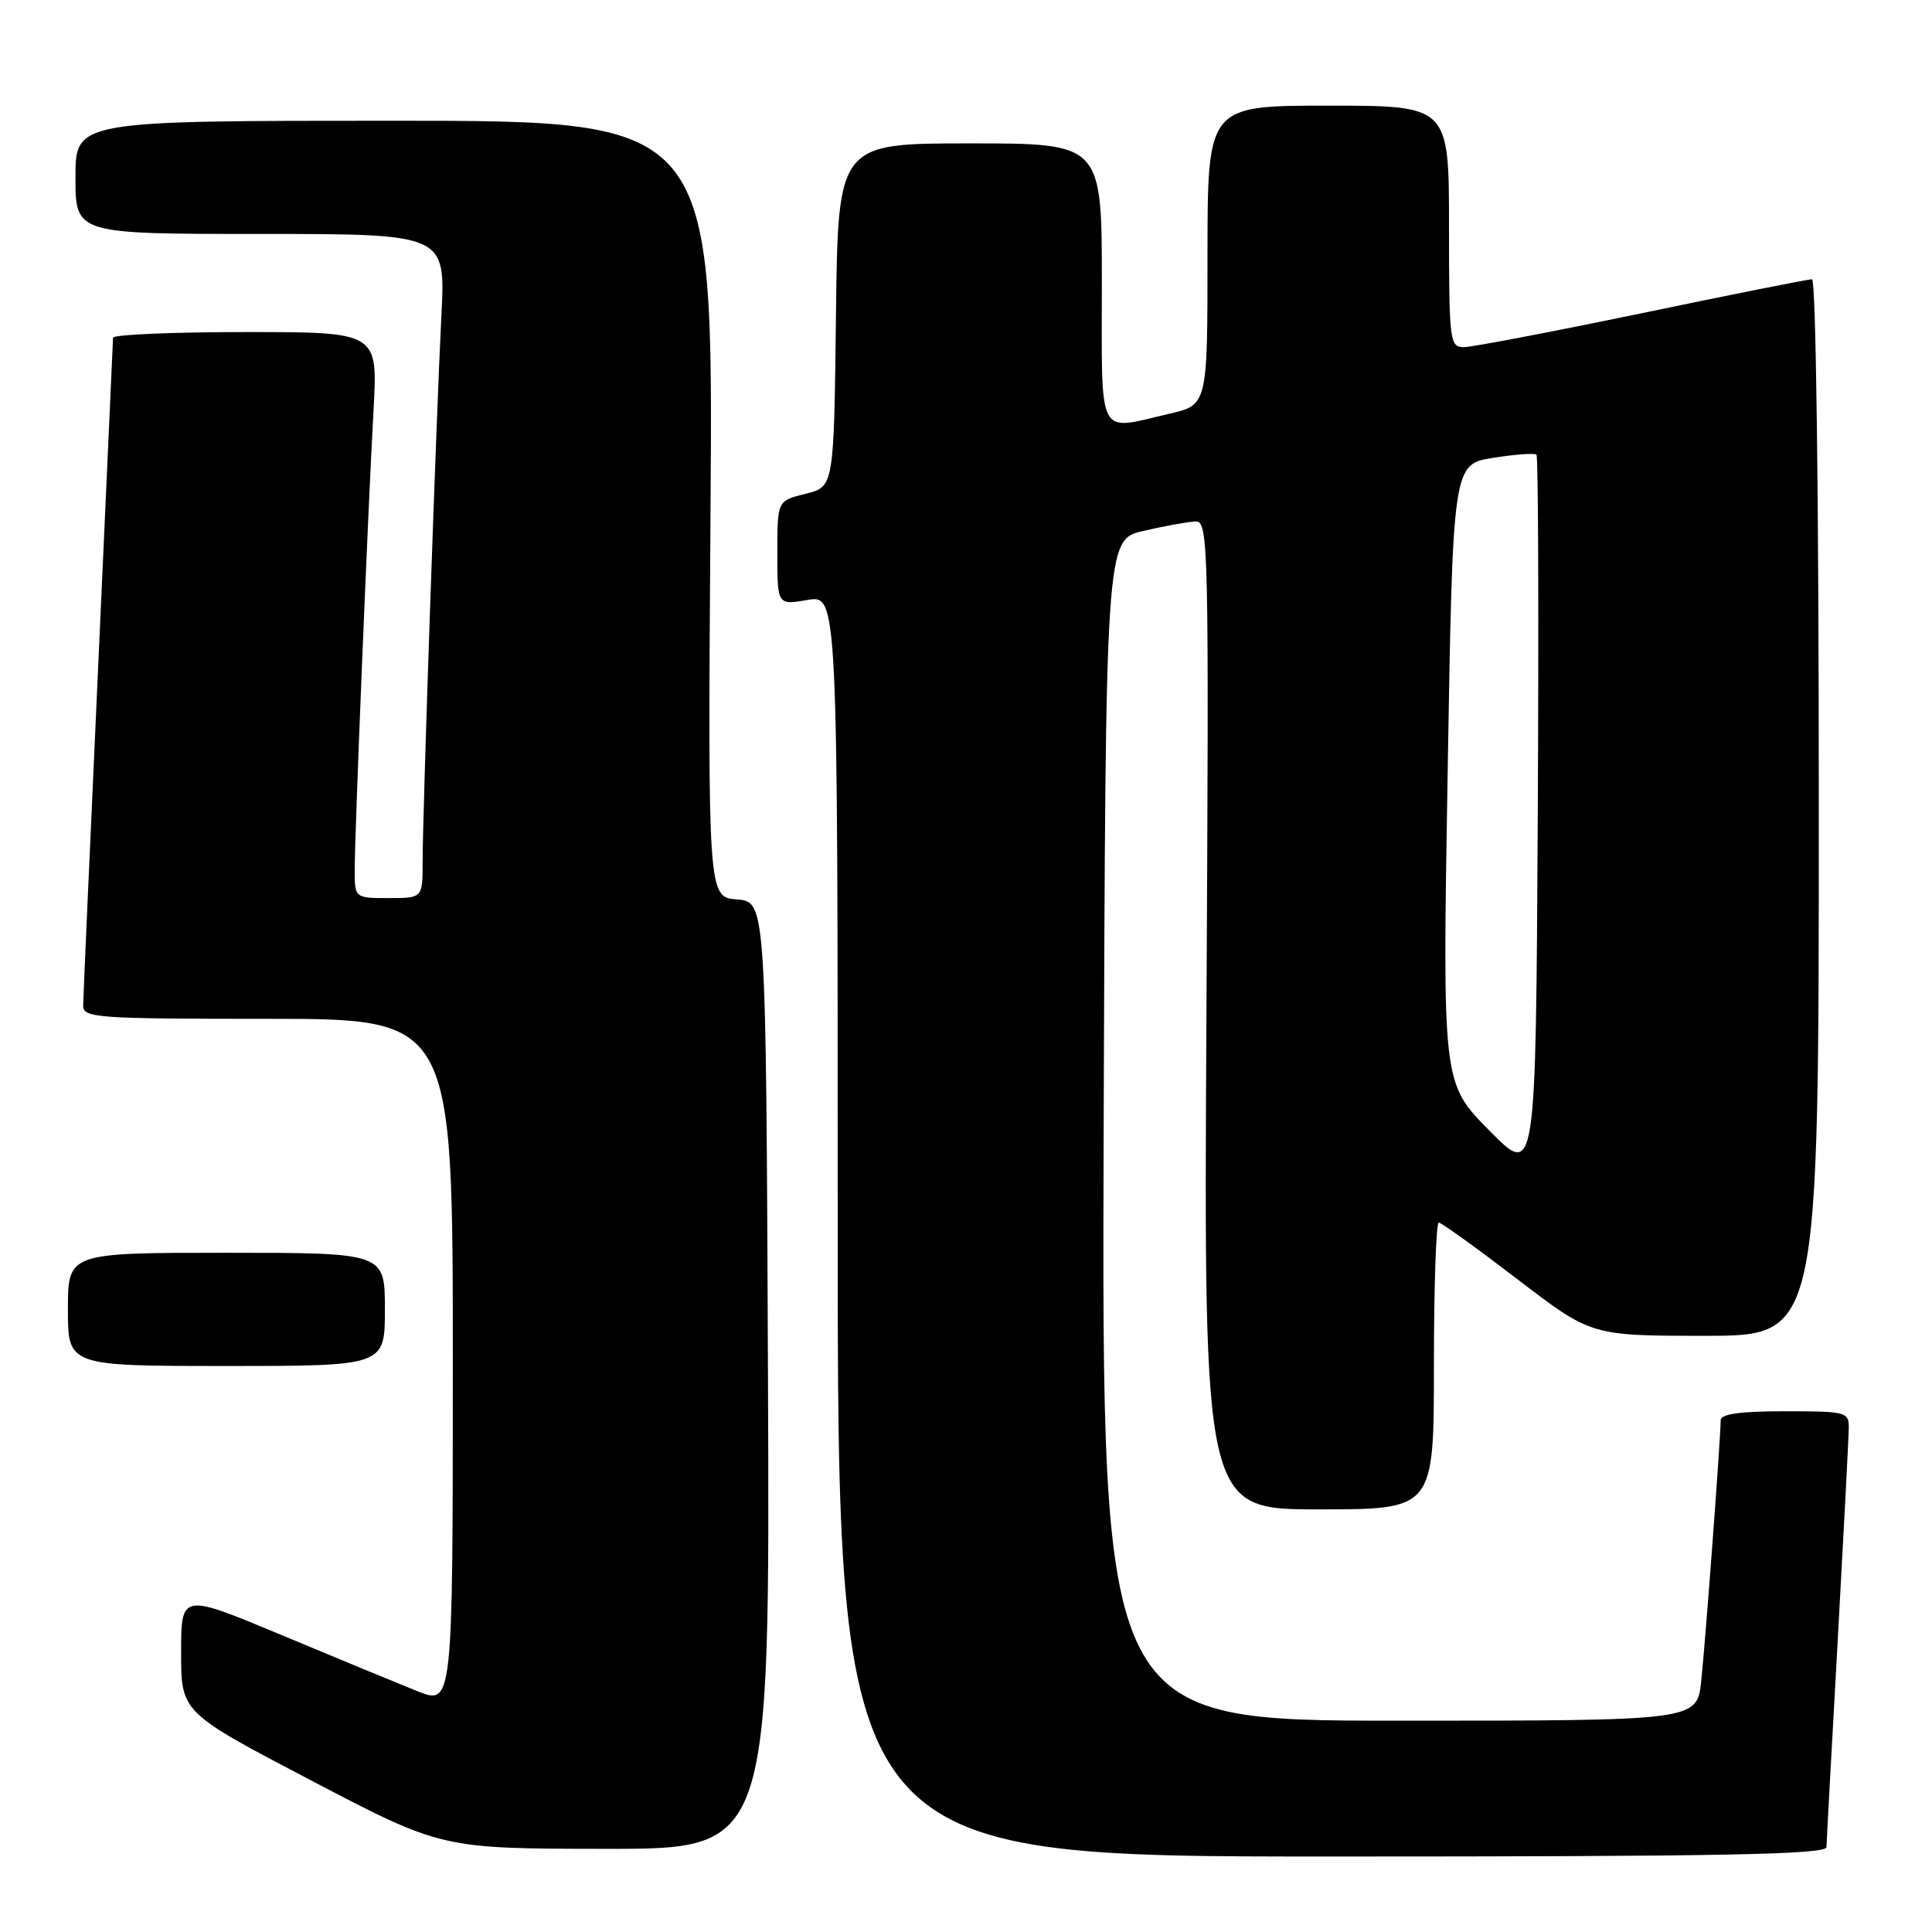 <?xml version="1.0" encoding="UTF-8" standalone="no"?>
<!DOCTYPE svg PUBLIC "-//W3C//DTD SVG 1.1//EN" "http://www.w3.org/Graphics/SVG/1.1/DTD/svg11.dtd" >
<svg xmlns="http://www.w3.org/2000/svg" xmlns:xlink="http://www.w3.org/1999/xlink" version="1.1" viewBox="0 0 256 256">
 <g >
 <path fill="currentColor"
d=" M 242.02 244.75 C 242.03 244.06 242.70 231.80 243.50 217.50 C 244.29 203.20 244.96 190.49 244.97 189.25 C 245.00 187.09 244.66 187.00 236.50 187.00 C 230.58 187.00 228.00 187.36 228.00 188.19 C 228.00 190.45 225.98 217.51 225.42 222.75 C 224.86 228.00 224.86 228.00 185.42 228.00 C 145.99 228.00 145.99 228.00 146.24 149.76 C 146.50 71.51 146.50 71.51 151.50 70.35 C 154.25 69.71 157.33 69.15 158.36 69.10 C 160.15 69.00 160.20 71.21 159.86 134.50 C 159.50 200.00 159.50 200.00 174.75 200.00 C 190.00 200.00 190.00 200.00 190.00 181.00 C 190.00 170.55 190.29 162.00 190.64 162.00 C 190.99 162.00 195.68 165.38 201.06 169.50 C 210.85 177.00 210.85 177.00 225.92 177.00 C 241.00 177.00 241.00 177.00 241.00 107.00 C 241.00 66.03 240.63 37.00 240.10 37.00 C 239.60 37.00 229.46 39.02 217.55 41.50 C 205.65 43.97 195.03 46.00 193.96 46.00 C 192.10 46.00 192.00 45.22 192.00 30.00 C 192.00 14.00 192.00 14.00 176.00 14.00 C 160.00 14.00 160.00 14.00 160.00 33.83 C 160.00 53.66 160.00 53.66 154.92 54.83 C 145.26 57.06 146.00 58.50 146.00 37.50 C 146.00 19.00 146.00 19.00 128.52 19.00 C 111.04 19.00 111.04 19.00 110.77 41.75 C 110.50 64.50 110.50 64.50 106.75 65.43 C 103.00 66.35 103.00 66.35 103.00 73.26 C 103.00 80.18 103.00 80.18 107.00 79.50 C 111.00 78.82 111.00 78.82 111.00 162.41 C 111.00 246.00 111.00 246.00 176.50 246.00 C 228.22 246.00 242.00 245.74 242.02 244.75 Z  M 101.76 182.25 C 101.50 119.50 101.50 119.50 97.65 119.18 C 93.79 118.87 93.79 118.87 94.15 67.43 C 94.50 16.00 94.50 16.00 52.25 16.00 C 10.00 16.00 10.00 16.00 10.00 23.50 C 10.00 31.00 10.00 31.00 34.52 31.00 C 59.04 31.00 59.04 31.00 58.49 41.75 C 57.81 55.08 56.00 107.69 56.00 114.21 C 56.00 119.00 56.00 119.00 51.50 119.00 C 47.00 119.00 47.00 119.00 47.00 115.24 C 47.00 110.51 48.74 67.96 49.50 54.25 C 50.06 44.00 50.06 44.00 32.53 44.00 C 22.89 44.00 14.99 44.34 14.98 44.75 C 14.97 45.16 14.08 64.85 13.00 88.50 C 11.92 112.15 11.03 132.29 11.02 133.25 C 11.00 134.87 12.83 135.00 35.50 135.00 C 60.00 135.00 60.00 135.00 60.00 180.49 C 60.00 225.97 60.00 225.97 55.25 224.07 C 52.64 223.02 44.54 219.68 37.25 216.63 C 24.00 211.10 24.00 211.10 24.00 219.00 C 24.00 226.90 24.00 226.90 41.25 235.93 C 58.50 244.96 58.50 244.96 80.26 244.98 C 102.02 245.00 102.02 245.00 101.76 182.25 Z  M 51.00 173.50 C 51.00 166.00 51.00 166.00 30.00 166.00 C 9.00 166.00 9.00 166.00 9.00 173.50 C 9.00 181.00 9.00 181.00 30.00 181.00 C 51.00 181.00 51.00 181.00 51.00 173.50 Z  M 197.32 149.78 C 191.13 143.50 191.13 143.50 191.82 102.51 C 192.50 61.52 192.50 61.52 197.83 60.67 C 200.76 60.20 203.35 60.02 203.59 60.25 C 203.83 60.49 203.90 82.15 203.76 108.37 C 203.50 156.06 203.50 156.06 197.32 149.78 Z "/>
</g>
</svg>